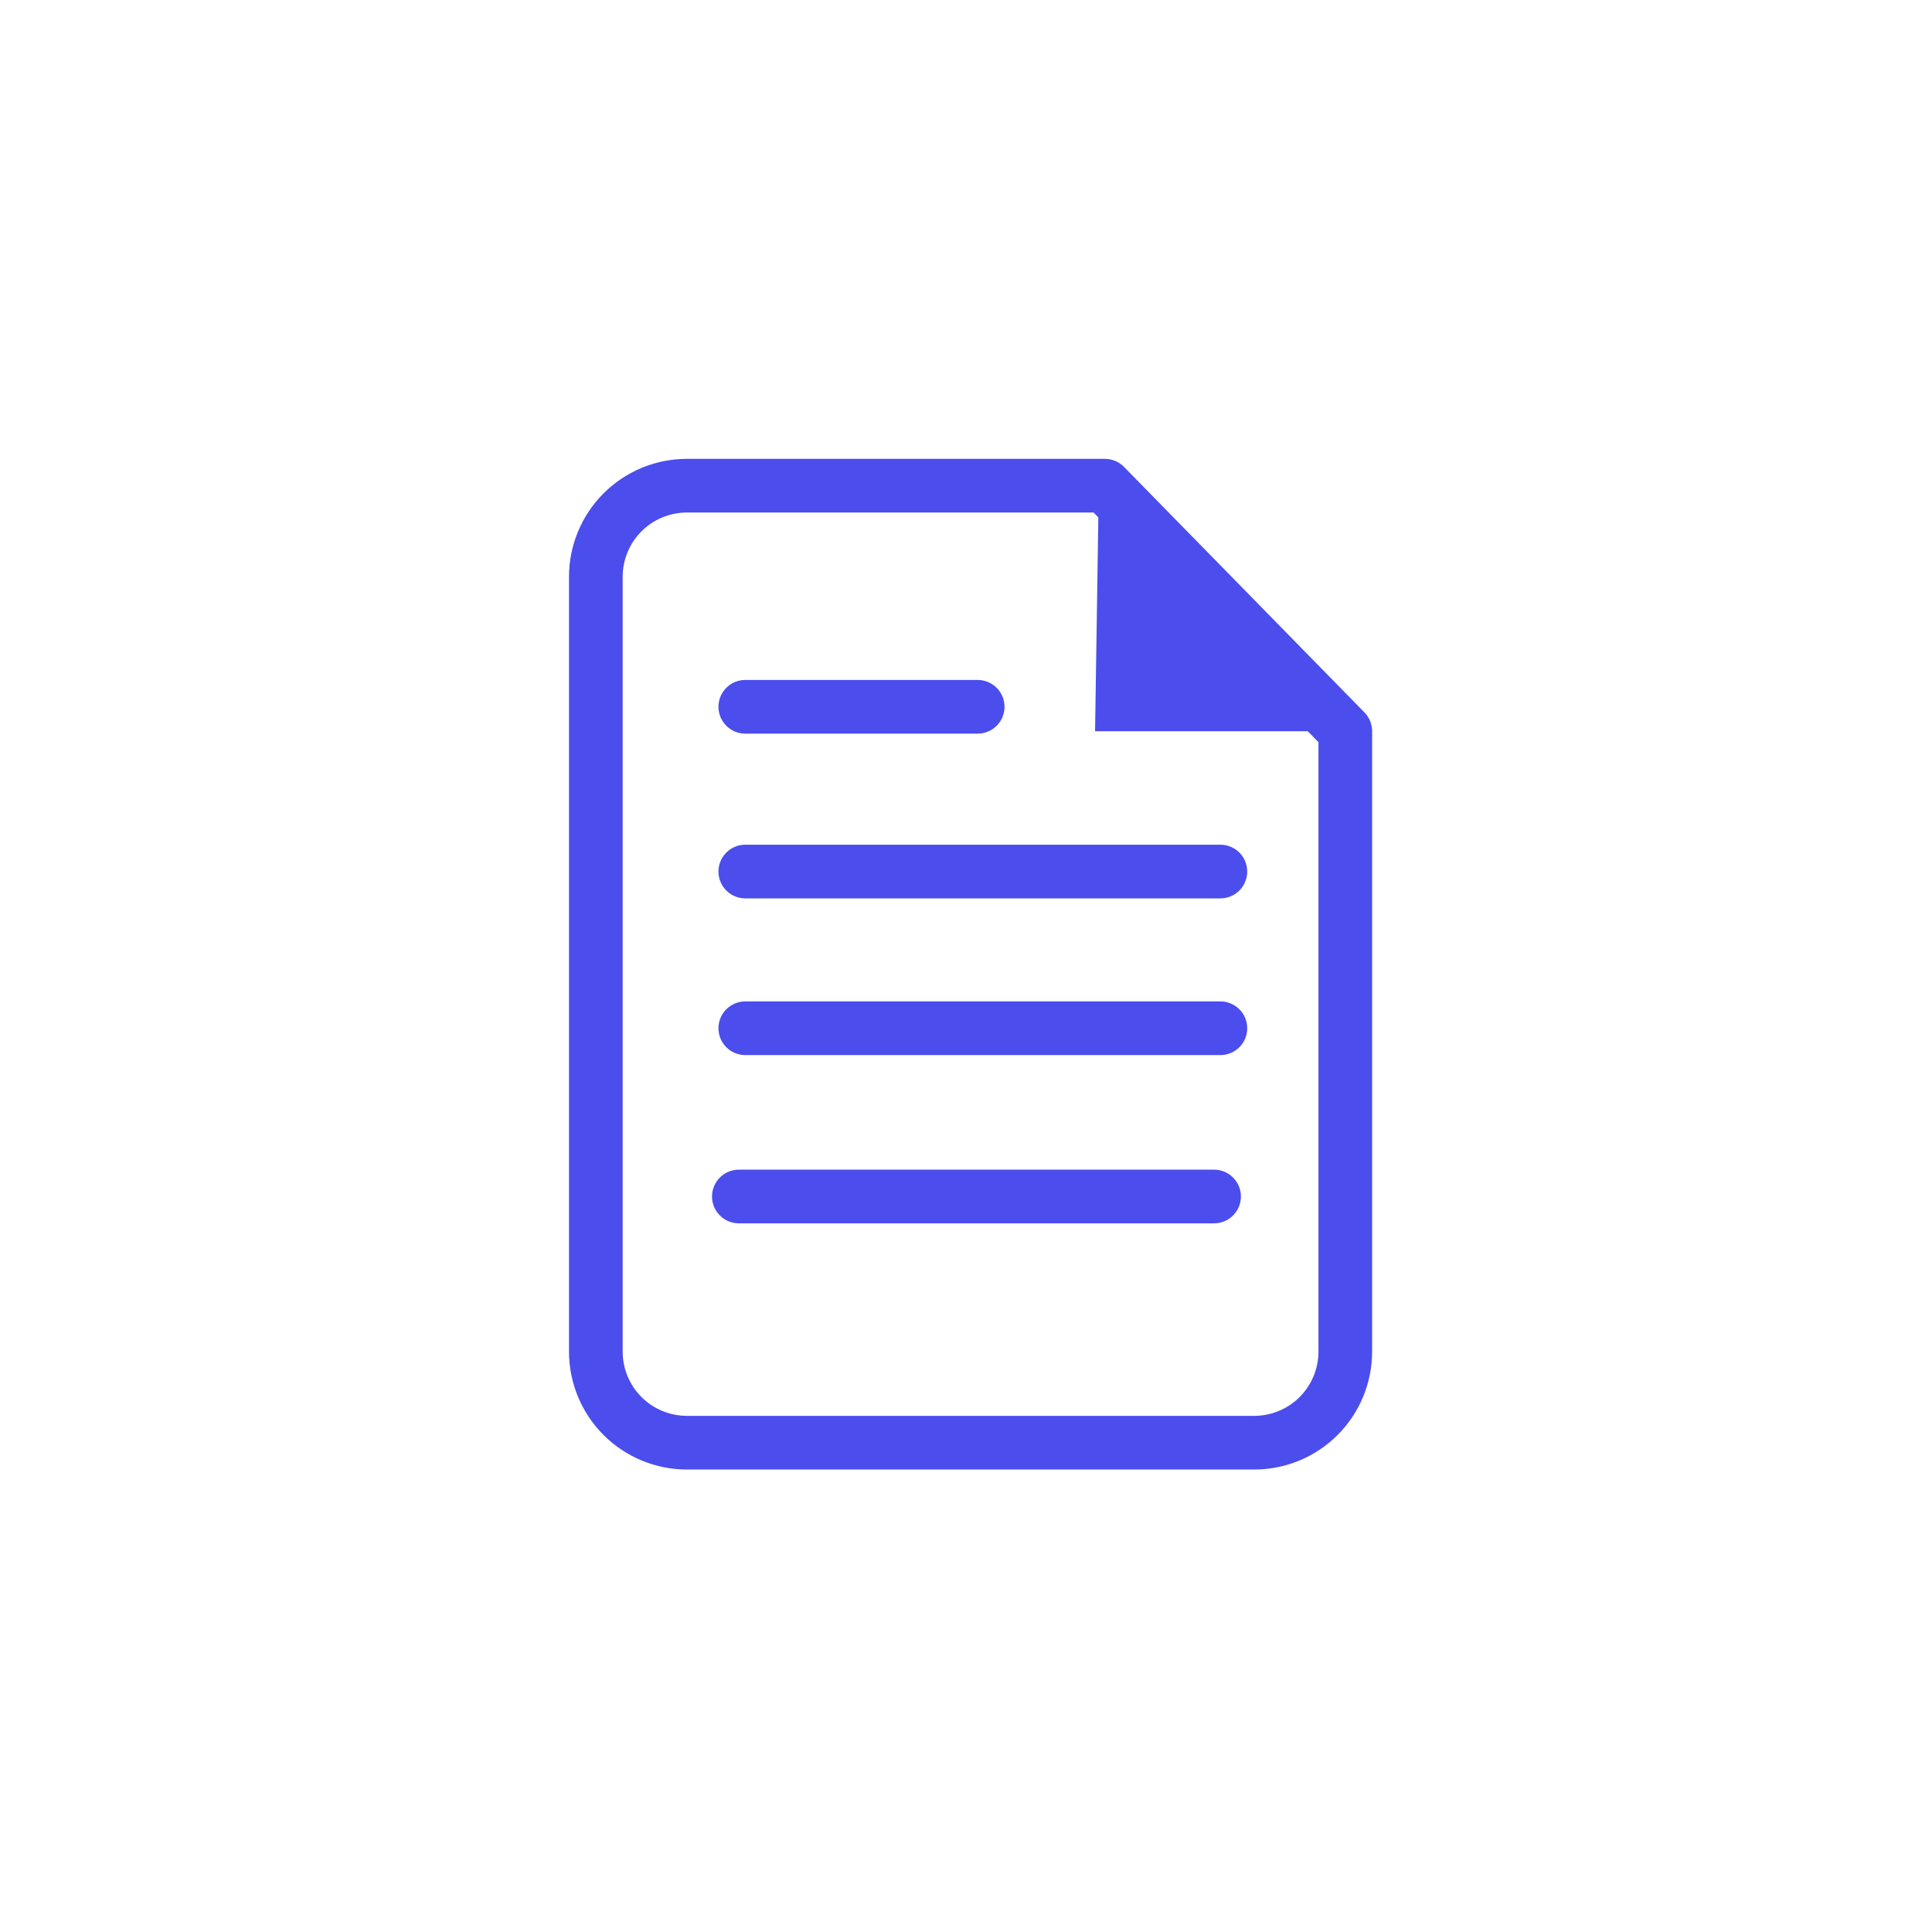<svg width="144" height="144" viewBox="0 0 144 144" fill="none" xmlns="http://www.w3.org/2000/svg">
<g clip-path="url(#clip0_517_56063)">
<path d="M93.49 107.53H51.19C49.391 107.527 47.666 106.811 46.395 105.538C45.124 104.265 44.41 102.539 44.41 100.74V42.99C44.41 41.191 45.124 39.465 46.395 38.192C47.666 36.919 49.391 36.203 51.19 36.2H82.35L100.27 54.5V100.74C100.27 102.539 99.556 104.265 98.285 105.538C97.014 106.811 95.289 107.527 93.49 107.53V107.53Z" stroke="#4B4DED" stroke-width="4" stroke-linecap="round" stroke-linejoin="round"/>
<path d="M81.9 36.21L100.18 54.5H81.62L81.9 36.21Z" fill="#4B4DED"/>
<path d="M55.55 52.68H72.87" stroke="#4B4DED" stroke-width="4" stroke-linecap="round" stroke-linejoin="round"/>
<path d="M55.55 64.96H90.96" stroke="#4B4DED" stroke-width="4" stroke-linecap="round" stroke-linejoin="round"/>
<path d="M55.55 76.64H90.96" stroke="#4B4DED" stroke-width="4" stroke-linecap="round" stroke-linejoin="round"/>
<path d="M55.07 89.18H90.49" stroke="#4B4DED" stroke-width="4" stroke-linecap="round" stroke-linejoin="round"/>
</g>
<defs>
<clipPath id="clip0_517_56063">
<rect width="143.95" height="143.95" fill="white"/>
</clipPath>
</defs>
</svg>
